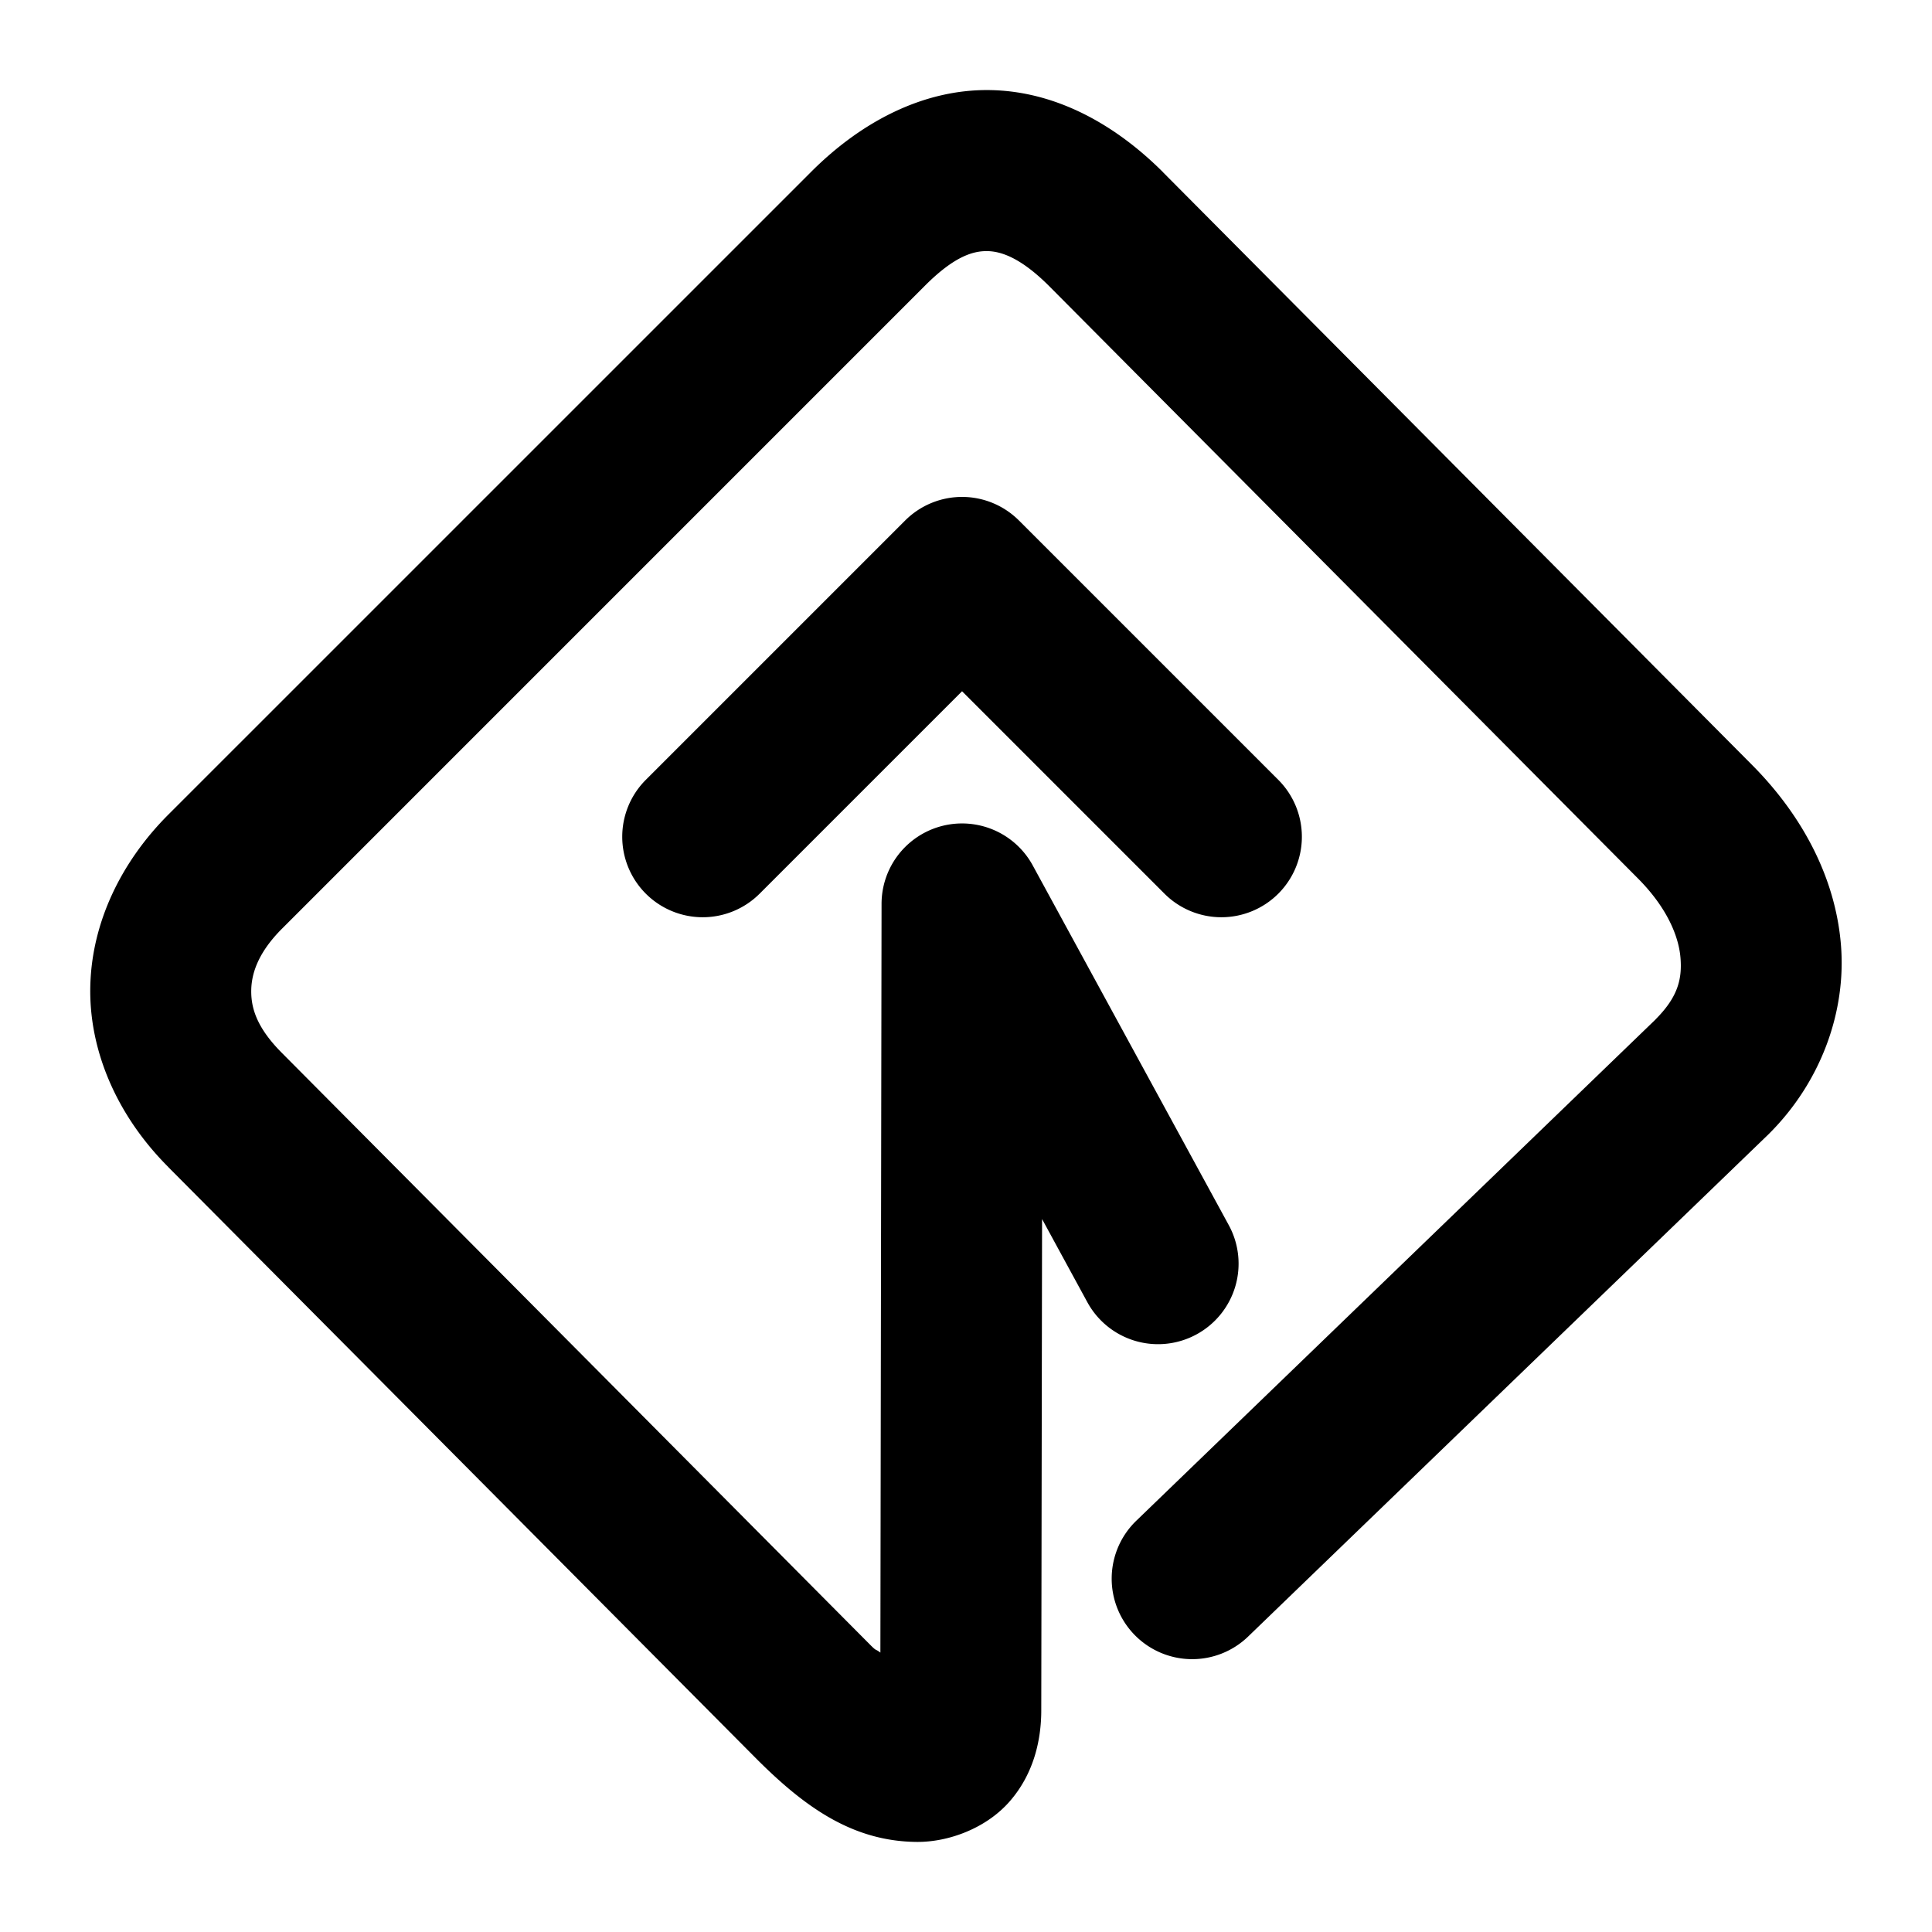 <svg xmlns="http://www.w3.org/2000/svg" width="48" height="48">
	<path d="M 24.586,2.238 C 22.944,2.215 21.4,3.022 20.156,4.266 L 4.181,20.24 c -1.159,1.16 -1.908,2.671 -1.938,4.285 -0.03,1.614 0.688,3.22 1.938,4.469 l -0.006,-0.004 14.621,14.709 a 2,2 0 0 0 0.004,0.004 c 1.217,1.217 2.401,2.046 3.979,2.059 0.789,0.006 1.731,-0.34 2.316,-1.018 0.586,-0.678 0.775,-1.507 0.775,-2.252 l 0.02,-12.205 1.125,2.066 a 2,2 0 0 0 2.713,0.799 2,2 0 0 0 0.801,-2.713 l -4.871,-8.938 a 2,2 0 0 0 -3.756,0.955 l -0.029,18.602 c -0.142,-0.108 -0.08,-0.02 -0.24,-0.18 l -0.004,-0.004 L 7.014,26.17 a 2,2 0 0 0 -0.004,-0.004 c -0.629,-0.629 -0.776,-1.121 -0.768,-1.568 0.008,-0.447 0.199,-0.961 0.768,-1.529 L 22.984,7.094 c 0.73,-0.73 1.196,-0.86 1.545,-0.855 0.349,0.005 0.838,0.17 1.537,0.869 L 40.681,21.811 a 2,2 0 0 0 0.004,0.004 c 0.717,0.717 1.021,1.43 1.066,1.98 0.046,0.55 -0.08,0.992 -0.621,1.533 0,0 0,0.002 0,0.002 L 28.23,37.783 a 2,2 0 0 0 -0.049,2.828 2,2 0 0 0 2.828,0.049 L 43.935,28.184 a 2,2 0 0 0 0.025,-0.025 c 1.278,-1.278 1.916,-3.021 1.777,-4.693 -0.139,-1.671 -0.967,-3.219 -2.221,-4.475 l -0.004,-0.004 L 28.898,4.283 a 2,2 0 0 0 -0.004,-0.006 C 27.707,3.091 26.227,2.262 24.586,2.238 Z M 23.926,12.346 a 2,2 0 0 0 -1.438,0.586 l -6.443,6.443 a 2,2 0 0 0 0,2.828 2,2 0 0 0 2.828,0 l 5.029,-5.029 5.029,5.029 a 2,2 0 0 0 2.828,0 2,2 0 0 0 0,-2.828 l -6.443,-6.443 A 2,2 0 0 0 23.926,12.346 Z" fill="#000000"/>
</svg>

